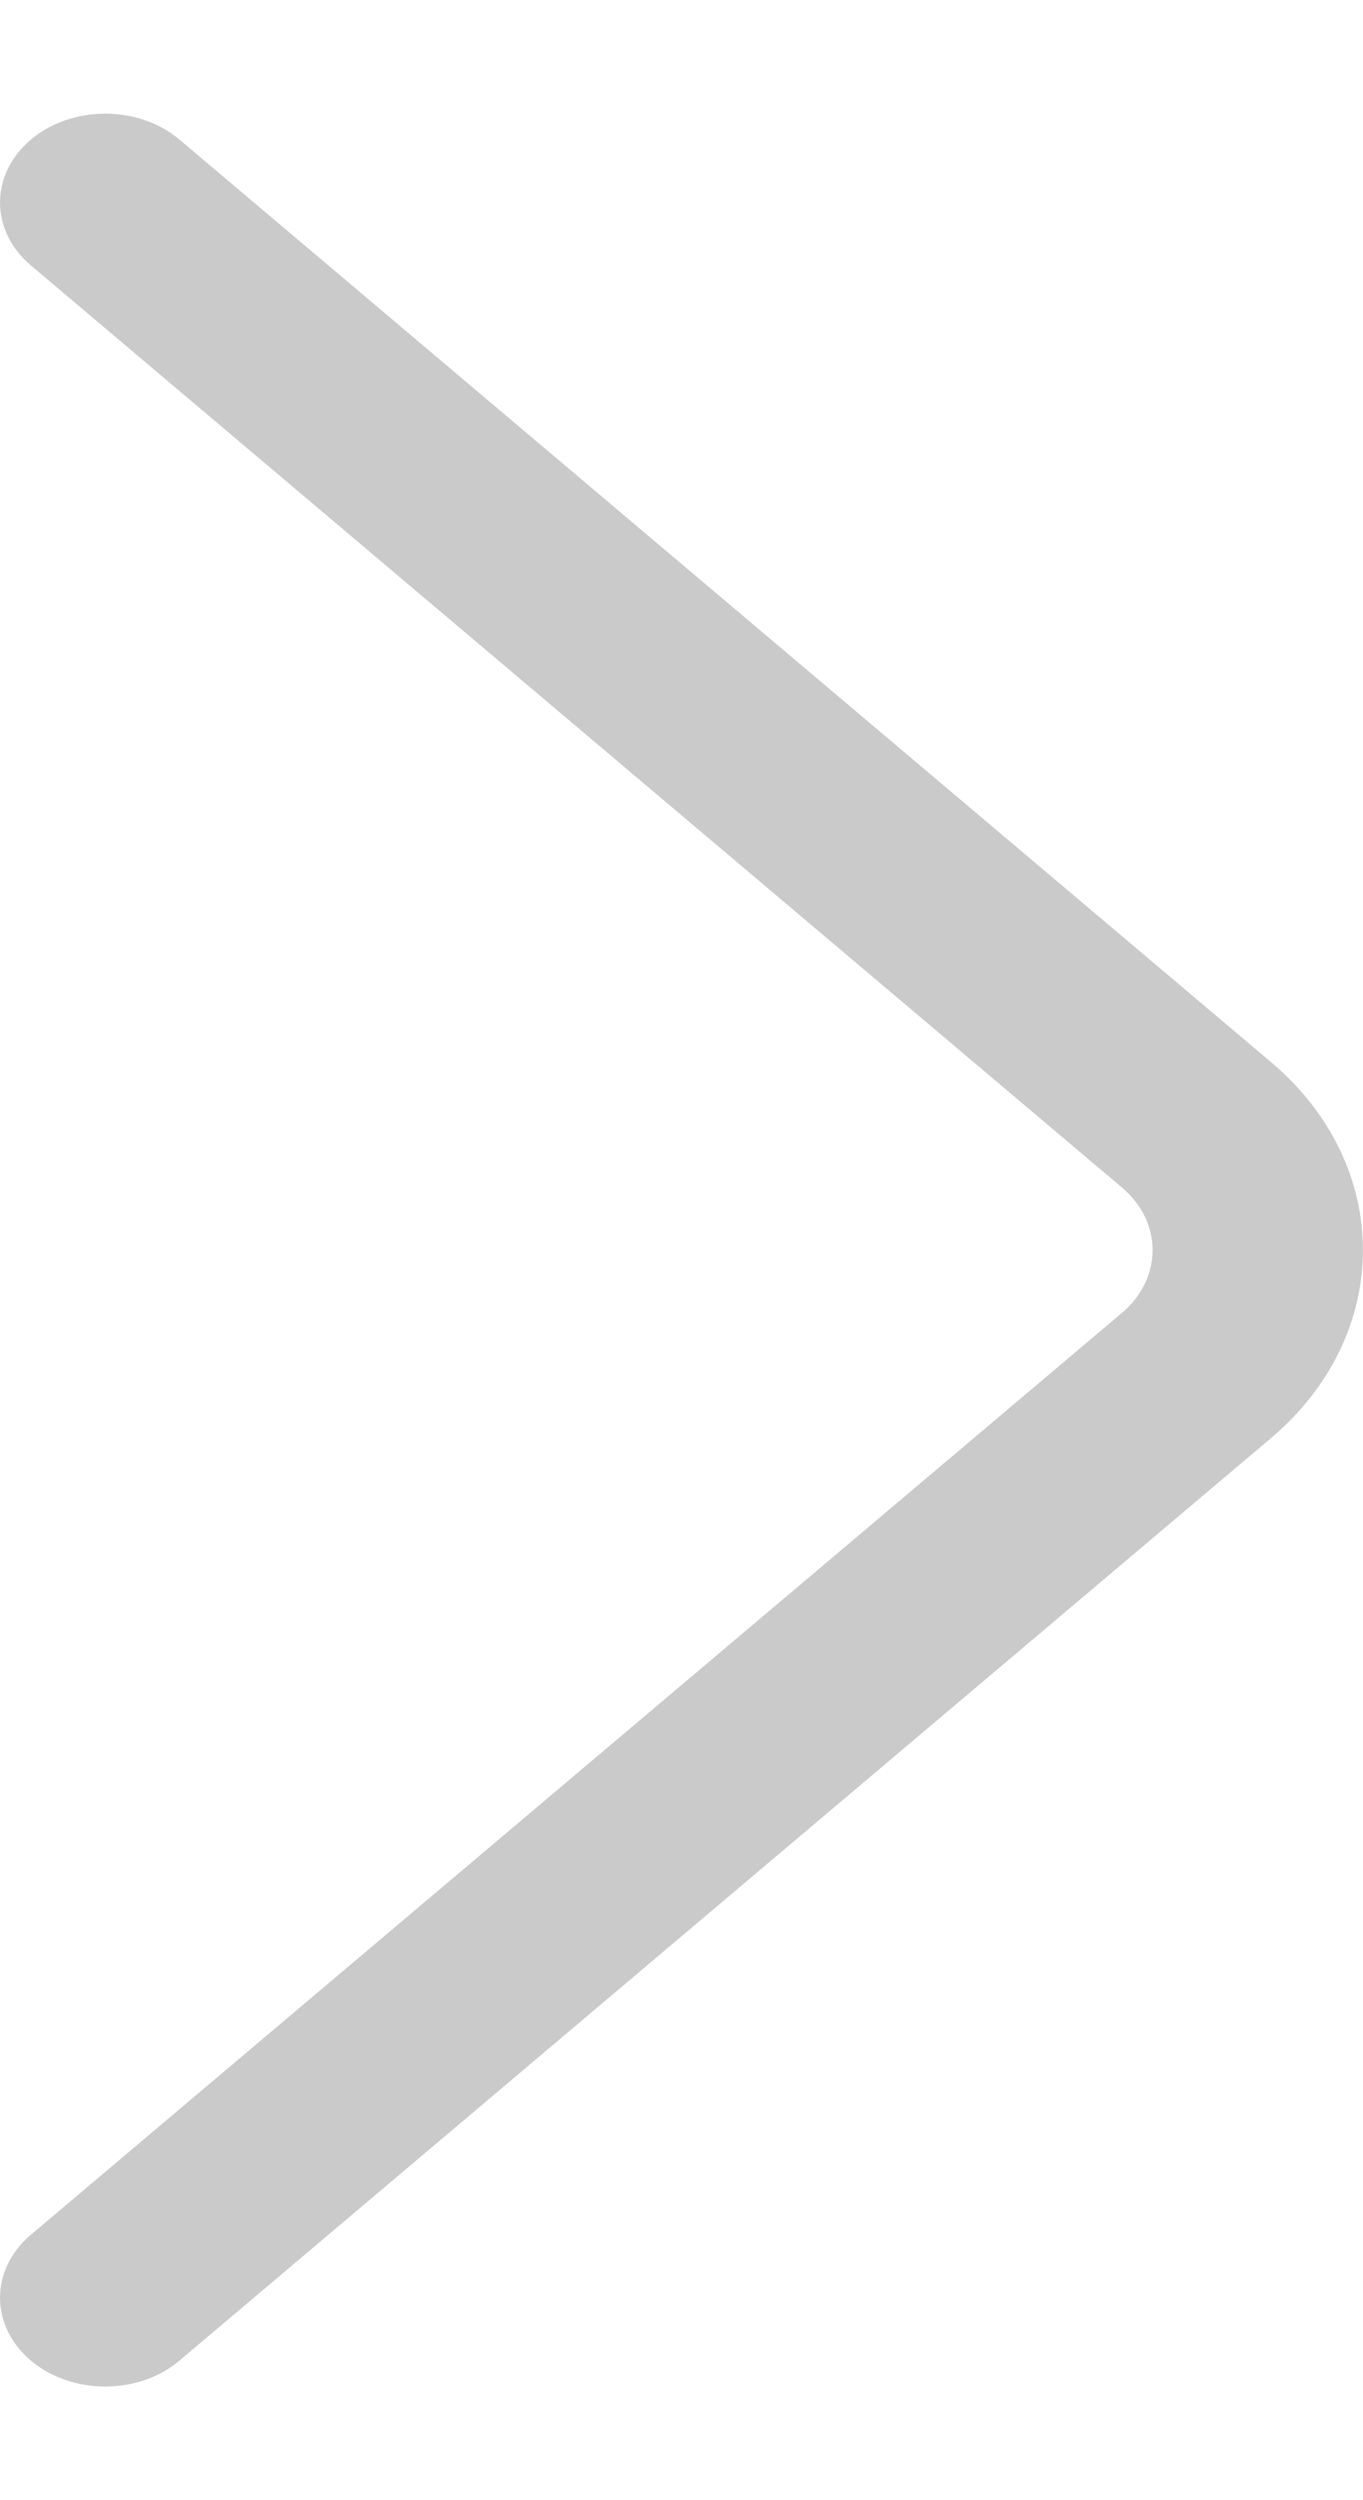 <?xml version="1.0" encoding="UTF-8"?>
<svg width="6px" height="11px" viewBox="0 0 6 11" version="1.1" xmlns="http://www.w3.org/2000/svg" xmlns:xlink="http://www.w3.org/1999/xlink">
    <!-- Generator: Sketch 54.1 (76490) - https://sketchapp.com -->
    <title>chevron</title>
    <desc>Created with Sketch.</desc>
    <g id="revamp" stroke="none" stroke-width="1" fill="none" fill-rule="evenodd">
        <g id="new-dashboard" transform="translate(-402, -93)" fill="#CACACB" fill-rule="nonzero">
            <g id="chevron" transform="translate(402, 93)">
                <path d="M5.594,4.672 L0.791,0.615 C0.611,0.462 0.317,0.462 0.136,0.614 C-0.045,0.767 -0.045,1.014 0.135,1.167 L4.938,5.224 C5.119,5.376 5.119,5.624 4.938,5.777 L0.135,9.833 C-0.045,9.986 -0.045,10.233 0.136,10.386 C0.226,10.462 0.345,10.5 0.463,10.5 C0.582,10.5 0.701,10.462 0.791,10.385 L5.593,6.329 C6.135,5.872 6.135,5.128 5.594,4.672 Z" id="Path"></path>
            </g>
        </g>
    </g>
</svg>